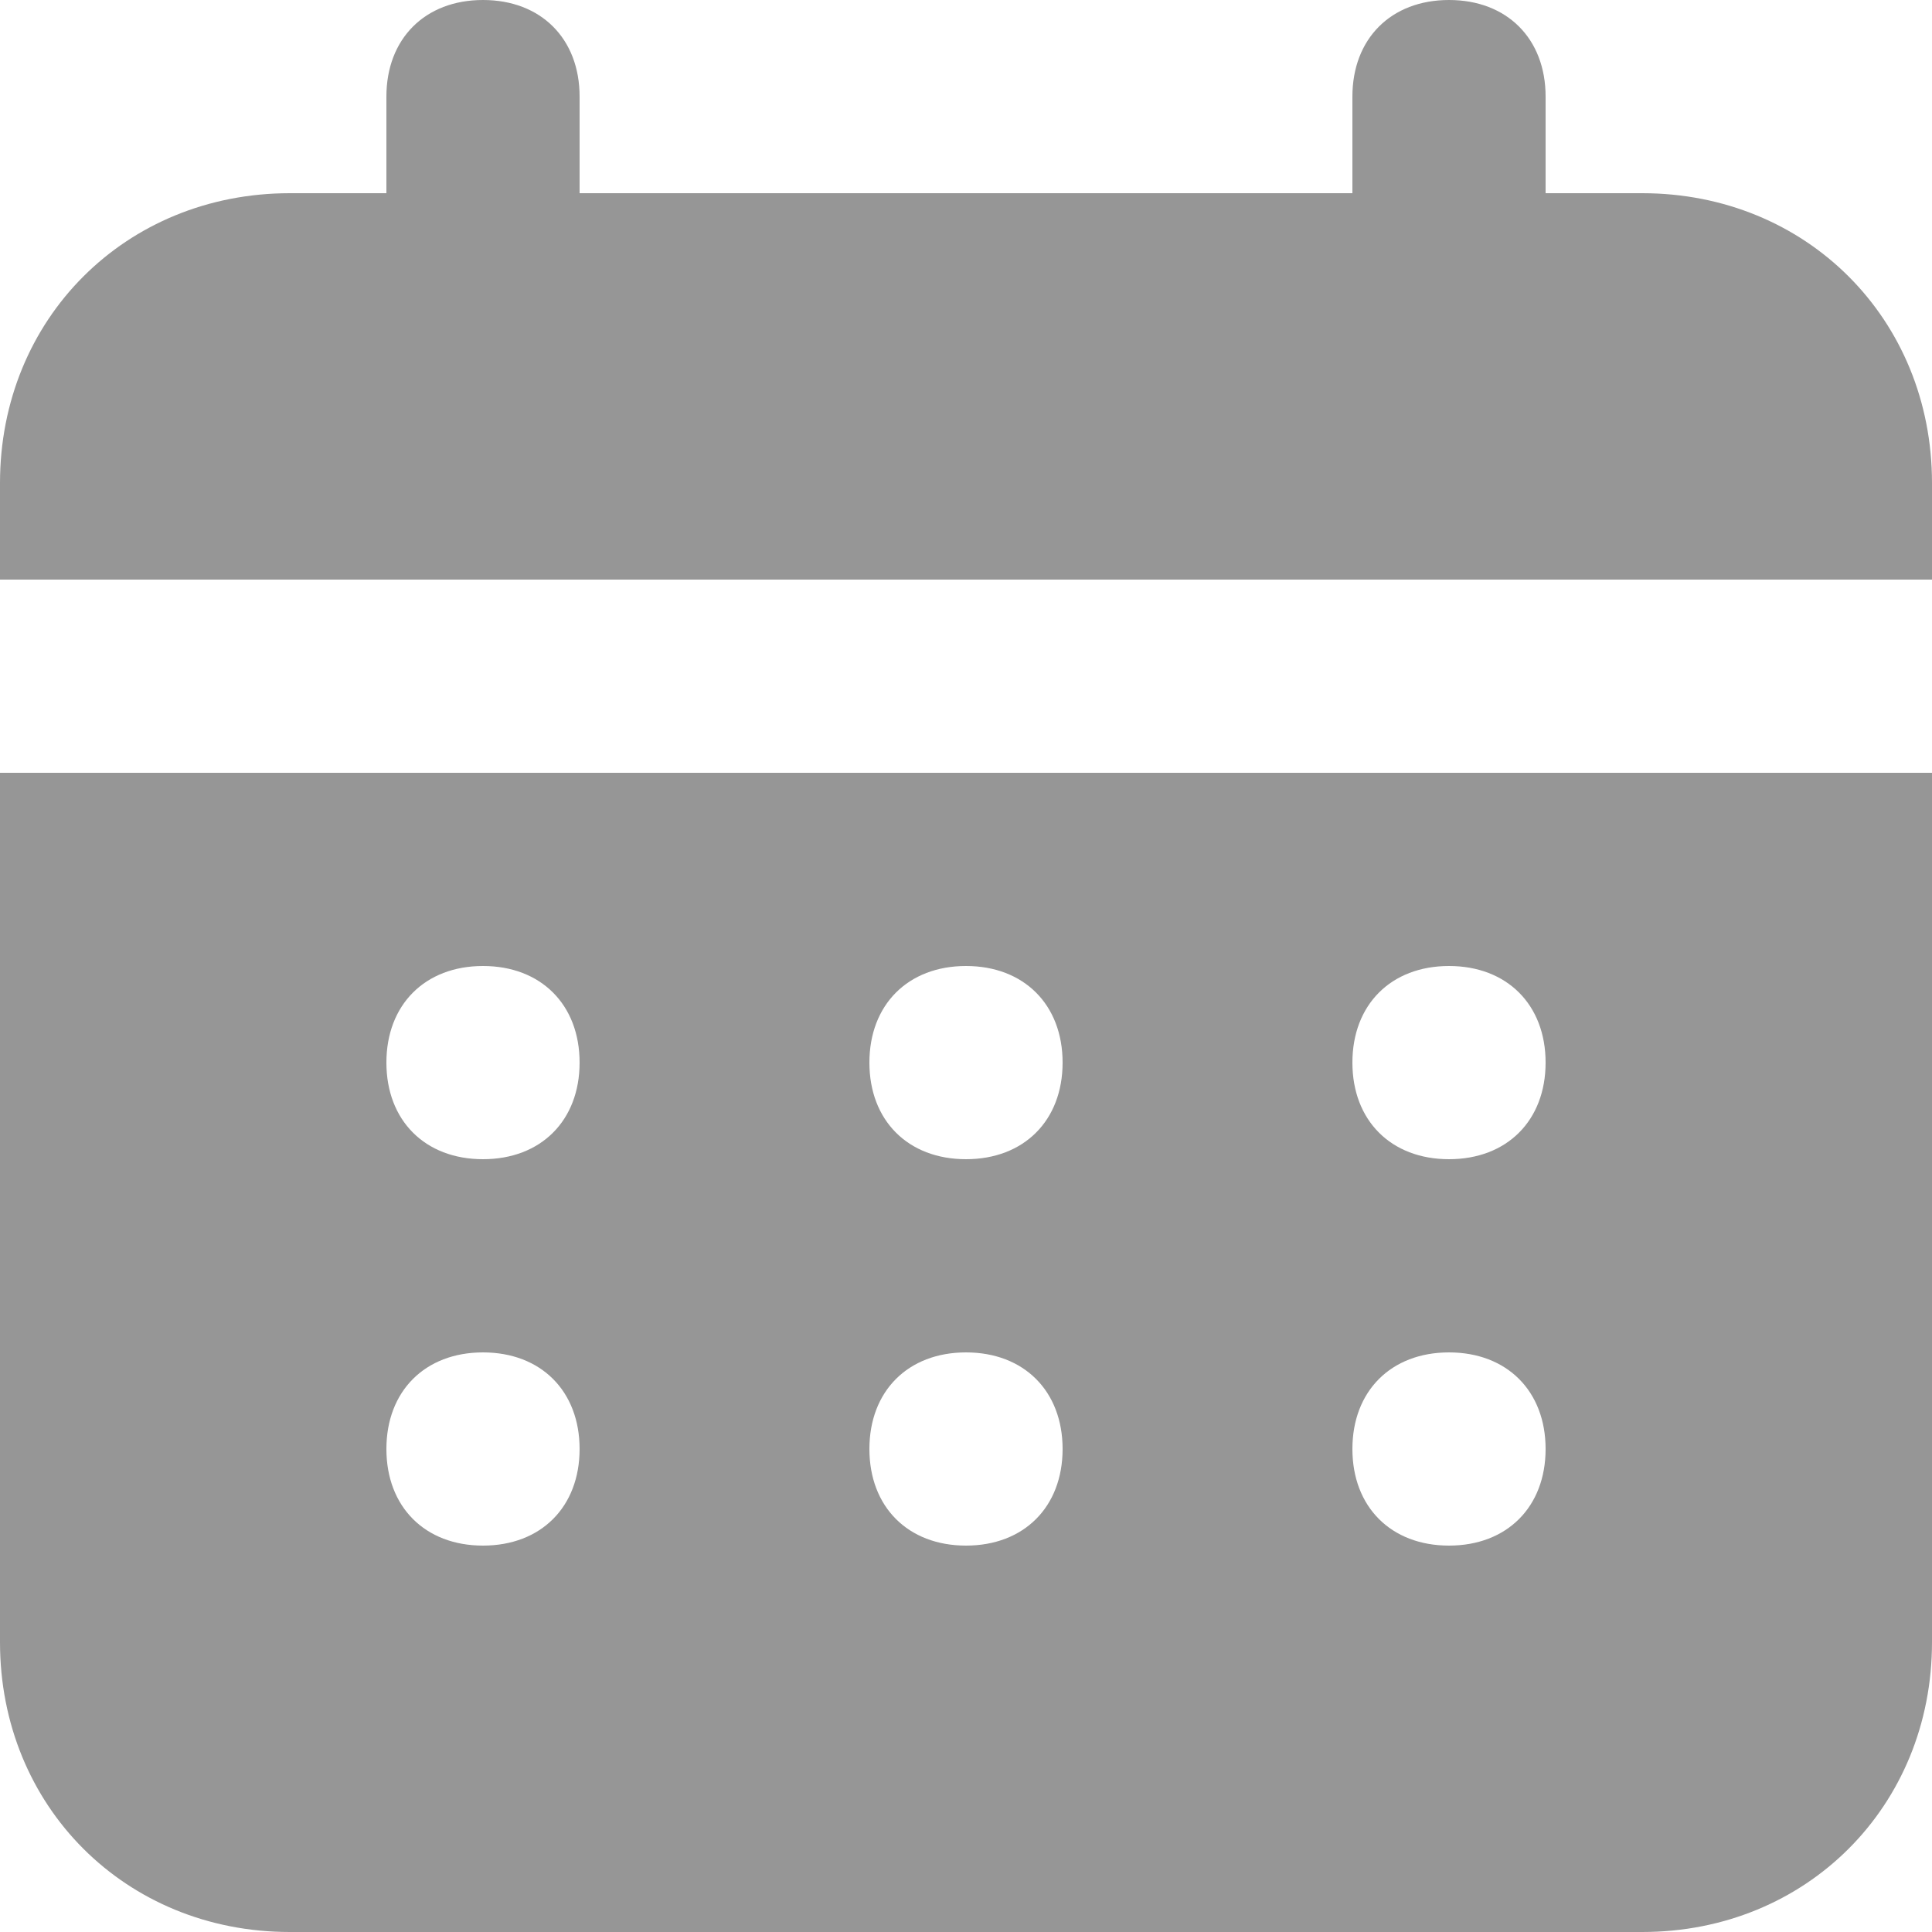 <svg width="20" height="20" viewBox="0 0 20 20" fill="none" xmlns="http://www.w3.org/2000/svg">
<path d="M17 2H16V1C16 0.4 15.6 0 15 0C14.4 0 14 0.4 14 1V2H6V1C6 0.4 5.6 0 5 0C4.4 0 4 0.4 4 1V2H3C1.3 2 0 3.3 0 5V6H20V5C20 3.3 18.7 2 17 2ZM0 17C0 18.7 1.3 20 3 20H17C18.7 20 20 18.7 20 17V8H0V17ZM15 10C15.6 10 16 10.4 16 11C16 11.6 15.6 12 15 12C14.4 12 14 11.6 14 11C14 10.4 14.4 10 15 10ZM15 14C15.6 14 16 14.4 16 15C16 15.6 15.6 16 15 16C14.4 16 14 15.6 14 15C14 14.4 14.4 14 15 14ZM10 10C10.6 10 11 10.4 11 11C11 11.6 10.6 12 10 12C9.4 12 9 11.6 9 11C9 10.4 9.4 10 10 10ZM10 14C10.6 14 11 14.4 11 15C11 15.6 10.6 16 10 16C9.4 16 9 15.6 9 15C9 14.4 9.4 14 10 14ZM5 10C5.6 10 6 10.4 6 11C6 11.6 5.6 12 5 12C4.4 12 4 11.6 4 11C4 10.4 4.4 10 5 10ZM5 14C5.6 14 6 14.4 6 15C6 15.6 5.6 16 5 16C4.4 16 4 15.6 4 15C4 14.4 4.4 14 5 14Z" fill="#969696"/>
</svg>
